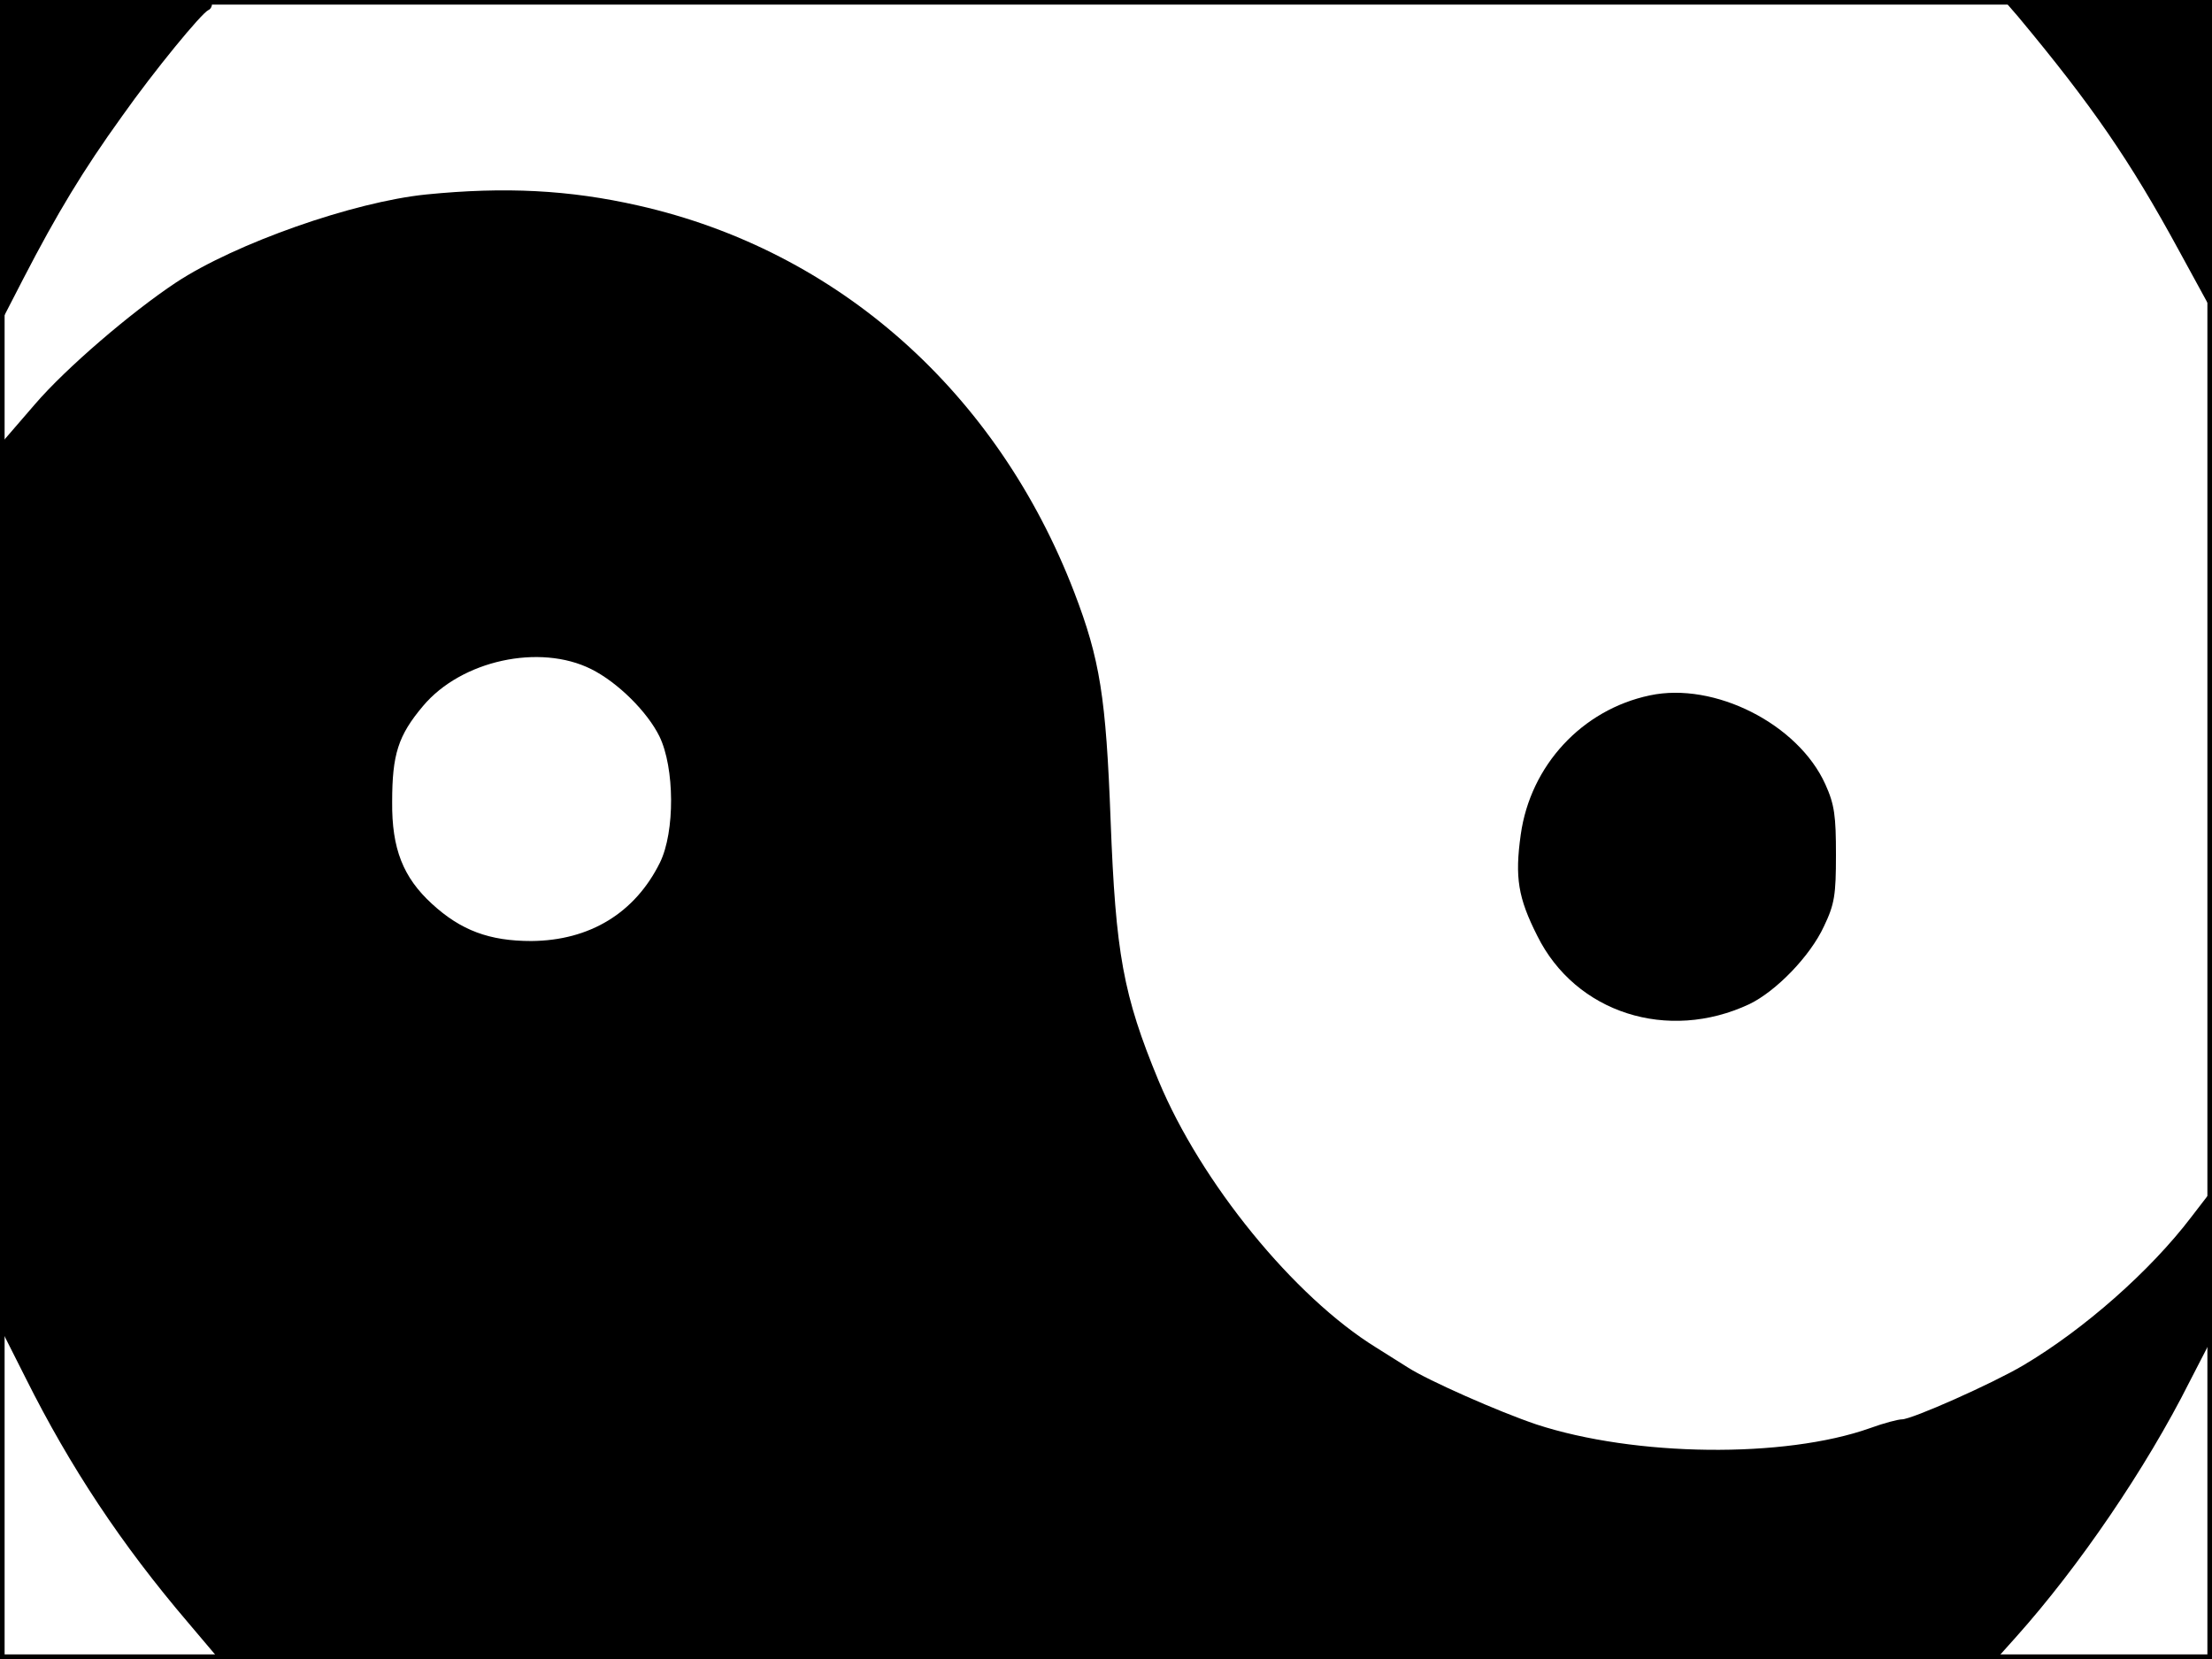 <?xml version="1.0" standalone="no"?>
<!DOCTYPE svg PUBLIC "-//W3C//DTD SVG 20010904//EN"
 "http://www.w3.org/TR/2001/REC-SVG-20010904/DTD/svg10.dtd">
<svg version="1.0" xmlns="http://www.w3.org/2000/svg"
 width="480pt" height="360pt" viewBox="0 0 480 360"
 preserveAspectRatio="xMidYMid meet">
<rect width="1" height="360" fill="#000000"/>
<rect x="479" width="1" height="360" fill="#000000"/>
<rect width="480" height="1" fill="#000000"/>
<rect y="359" width="480" height="1" fill="#000000"/>
<g transform="translate(0,360) scale(0.1,-0.1)"
fill="#000000" stroke="none">
<path d="M0 3248 l0 -351 51 99 c73 141 129 234 214 352 70 99 172 223 187
230 5 2 8 8 8 13 0 5 -97 9 -230 9 l-230 0 0 -352z"/>
<path d="M4380 3563 c159 -191 242 -311 349 -508 l71 -130 0 338 0 337 -226 0
-226 0 32 -37z"/>
<path d="M925 3178 c-158 -16 -414 -106 -543 -191 -98 -65 -239 -186 -306
-264 l-76 -88 0 -958 0 -957 56 -111 c96 -192 207 -360 353 -531 l66 -78 1928
0 1929 0 43 48 c136 152 282 366 376 553 l50 97 -3 157 -3 156 -40 -52 c-89
-117 -233 -244 -365 -322 -66 -39 -241 -117 -263 -117 -8 0 -39 -8 -69 -19
-186 -66 -510 -62 -724 8 -83 28 -234 95 -278 123 -11 7 -43 27 -70 44 -178
110 -380 358 -472 579 -77 186 -93 276 -104 565 -10 267 -23 349 -79 495 -167
434 -512 741 -946 839 -150 34 -289 41 -460 24z m358 -1030 c58 -29 122 -93
148 -146 33 -68 34 -207 1 -274 -54 -109 -152 -169 -279 -170 -91 0 -153 23
-216 81 -62 57 -87 119 -86 221 0 103 13 144 67 208 83 99 253 136 365 80z"/>
<path d="M3580 2091 c-147 -31 -259 -152 -280 -302 -13 -93 -6 -137 36 -220
83 -167 283 -231 460 -148 58 28 132 104 162 169 23 48 26 68 26 155 0 84 -3
109 -23 153 -59 131 -241 223 -381 193z"/>
</g>
</svg>
